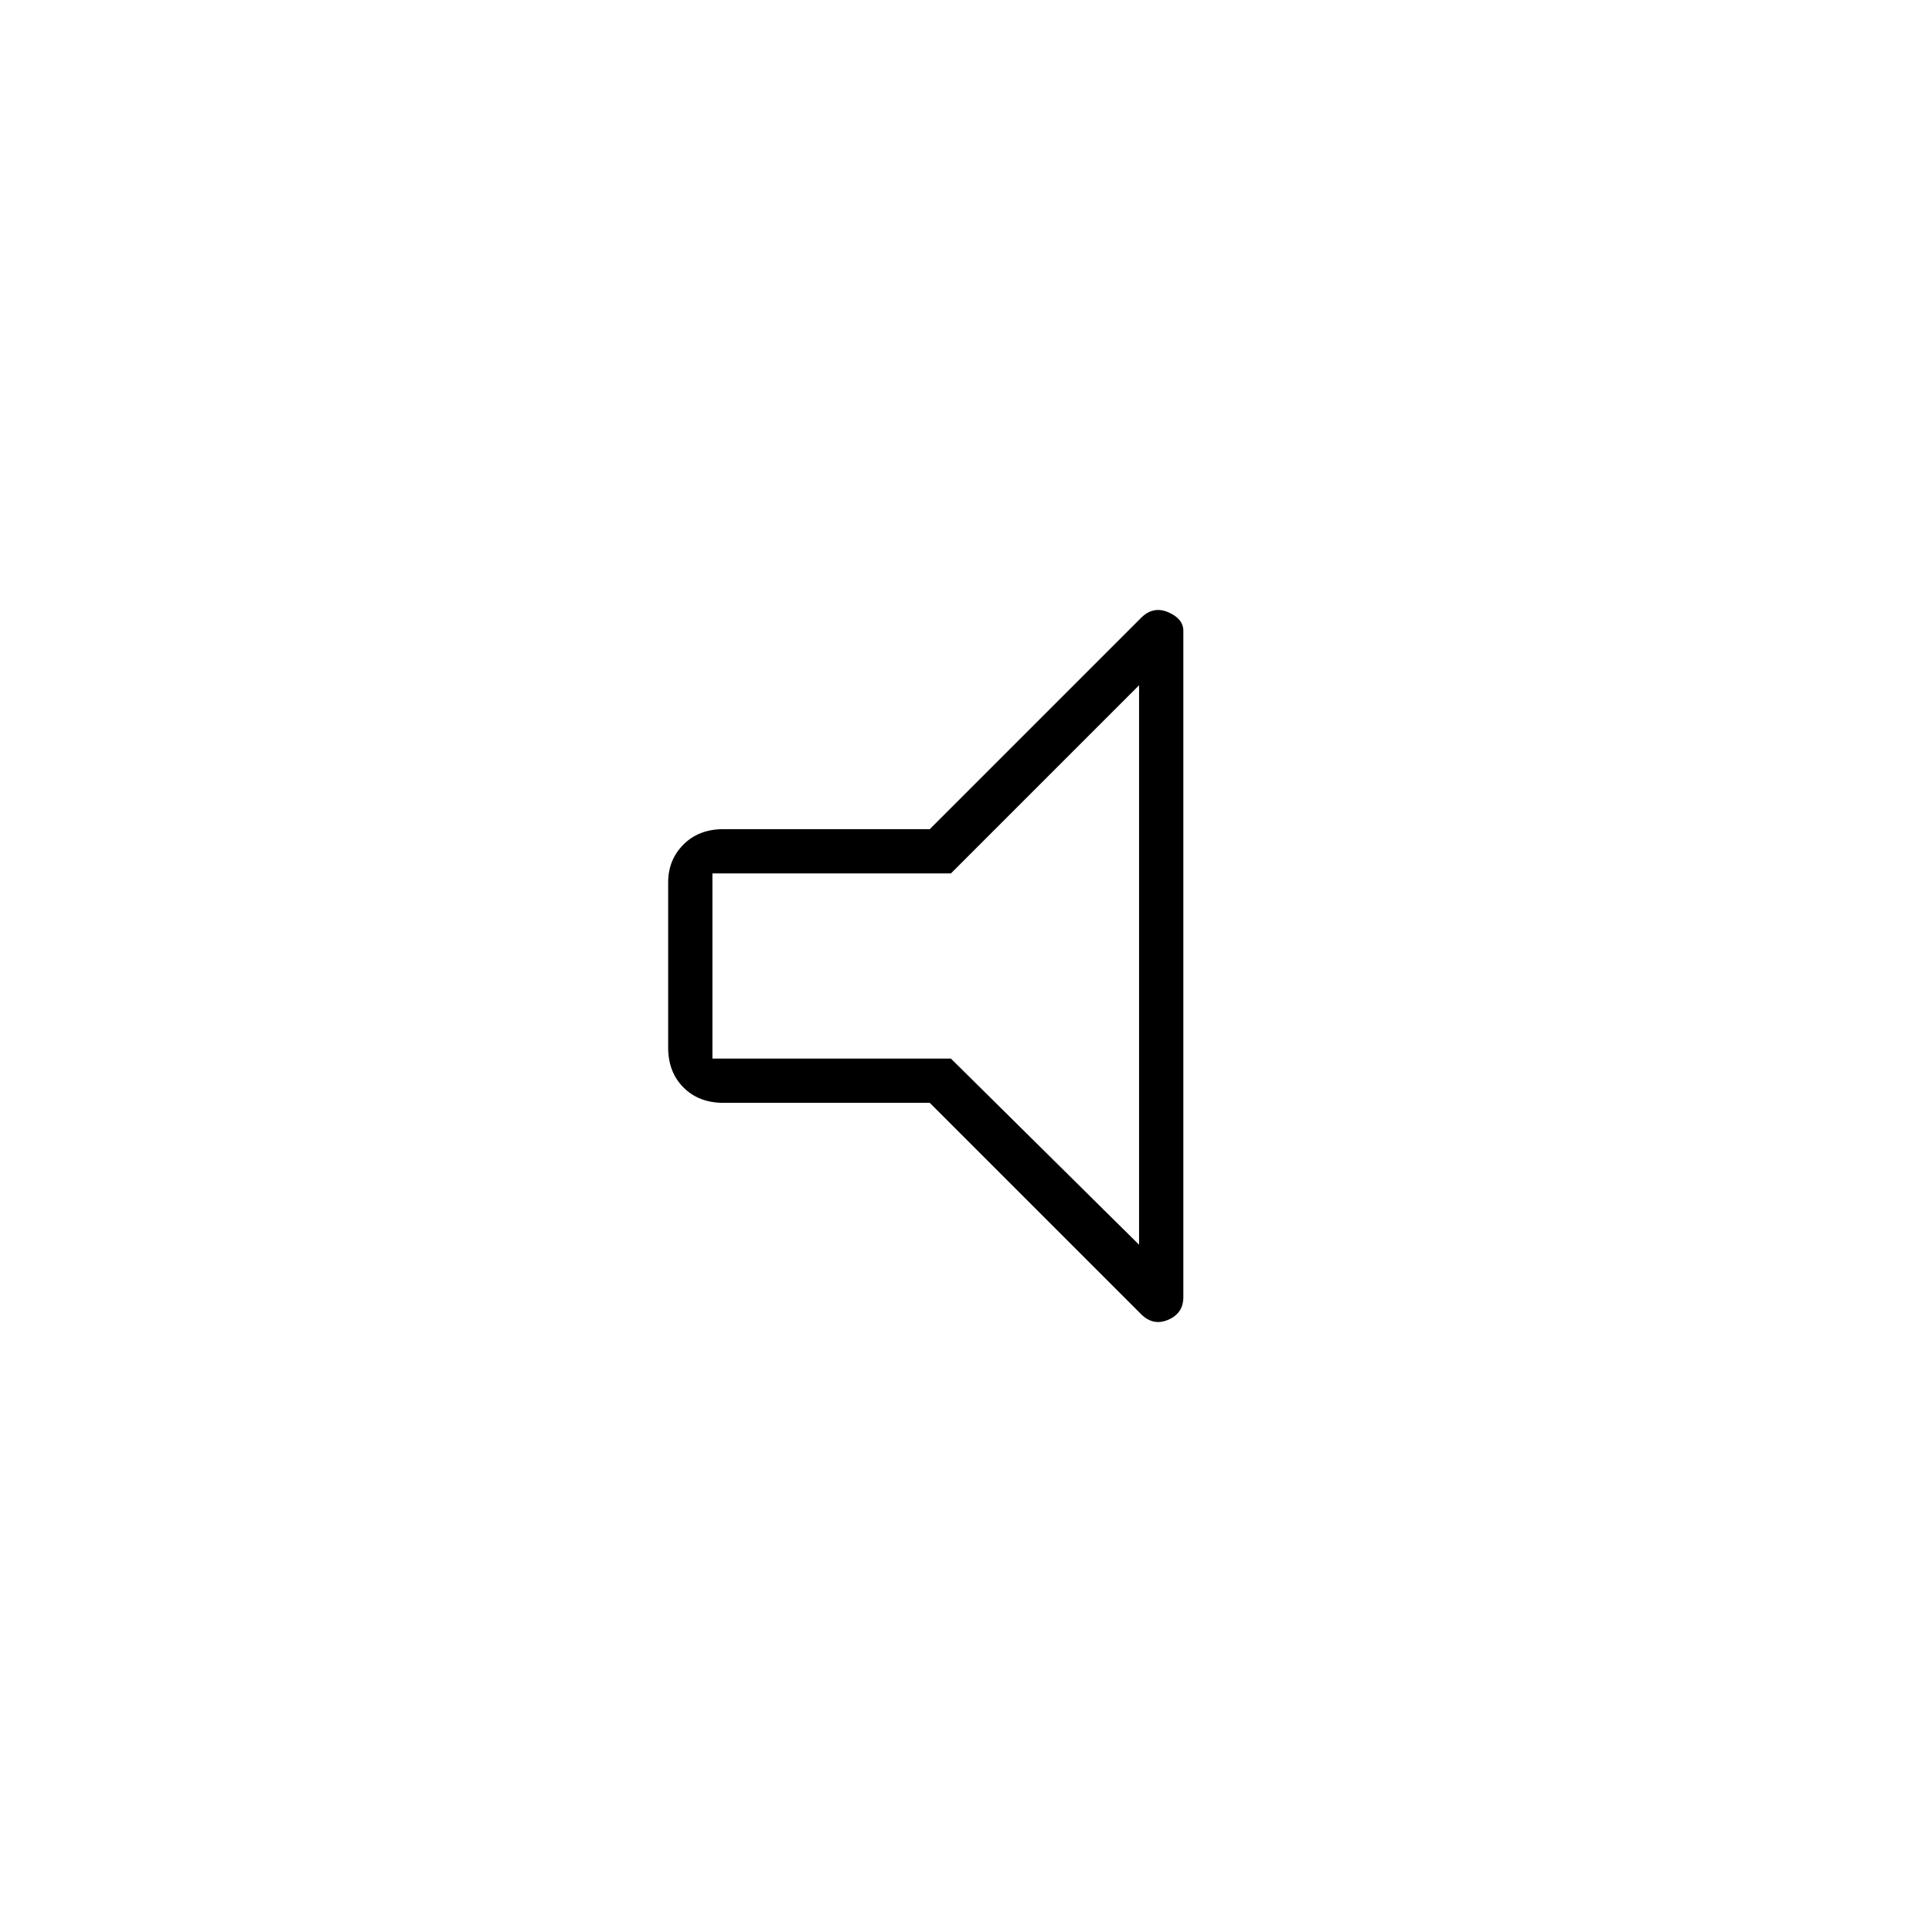 <svg xmlns="http://www.w3.org/2000/svg" height="48" viewBox="0 -960 960 960" width="48"><path d="M462-412H359.5q-12.25 0-19.87-7.63-7.63-7.62-7.63-19.87v-82q0-11.25 7.63-18.88 7.62-7.62 19.87-7.62H462l105-105q6-6 13.5-2.78t7.5 9.28v331q0 8.06-7.5 11.28Q573-301 567-307L462-412Zm-108-22h118.5l93.5 92.5v-278L472.5-526H354v92Zm106.5-46Z"/></svg>